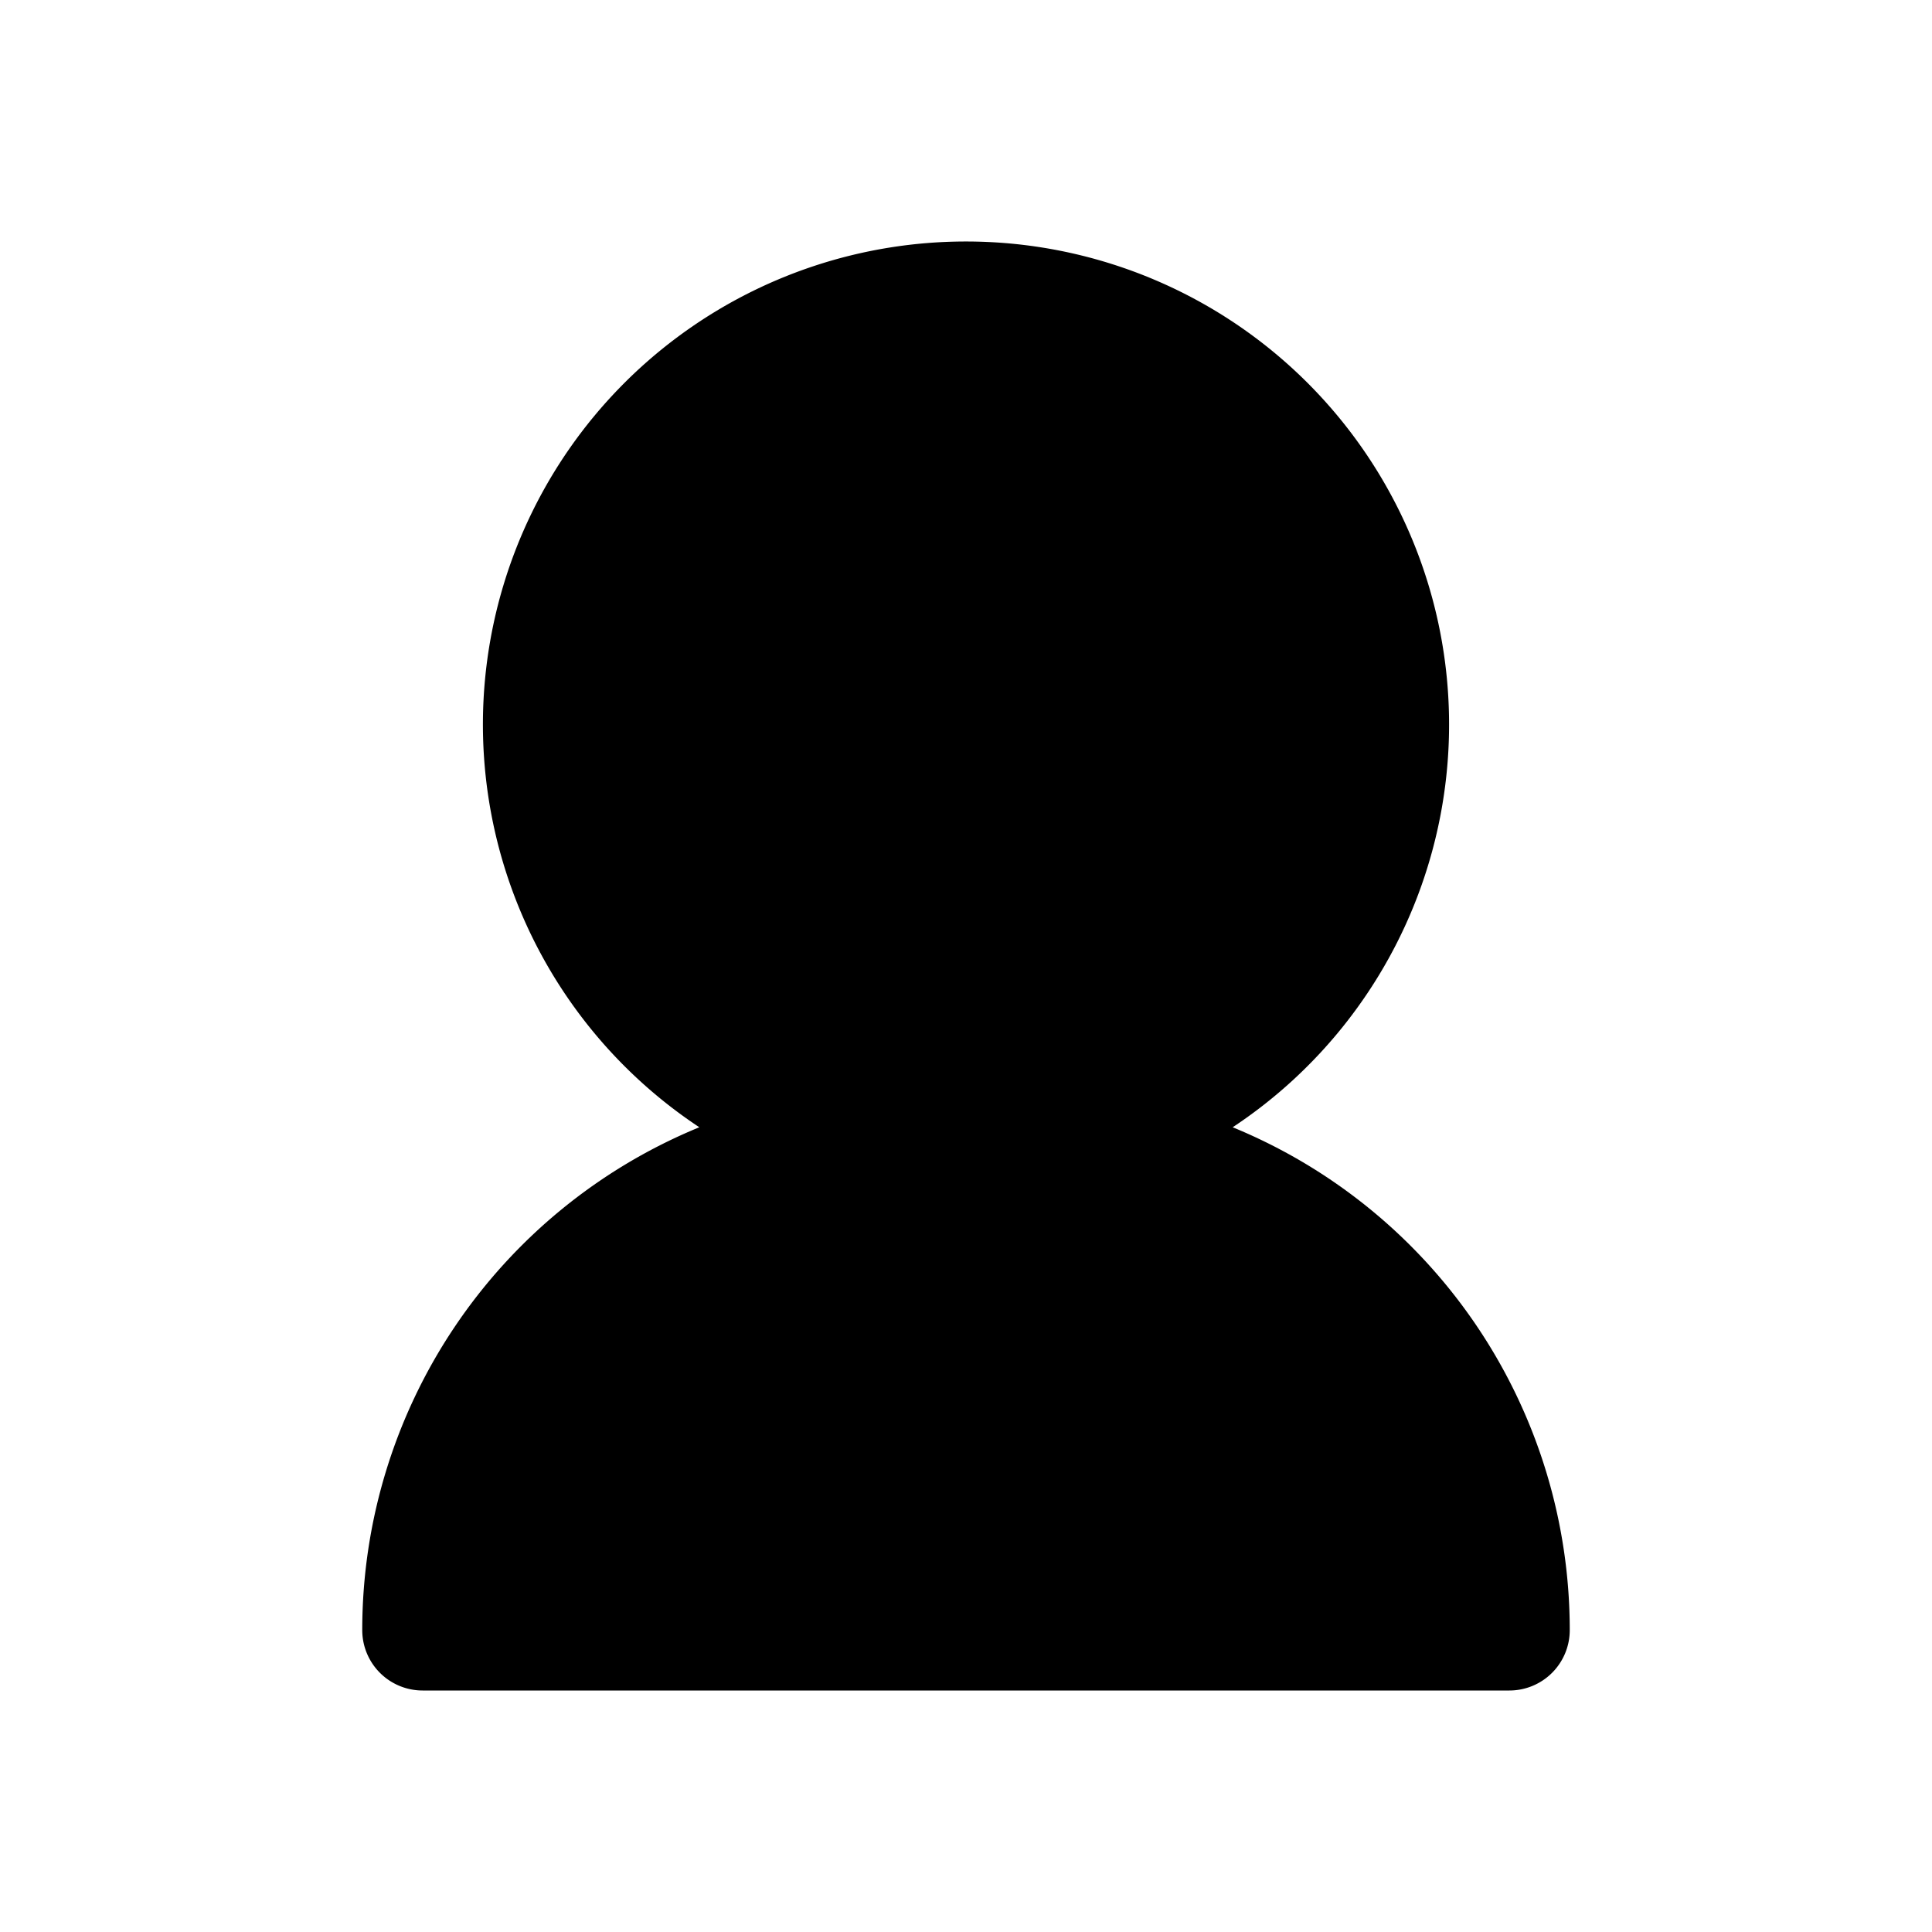 <svg width="32" height="32" fill="none" xmlns="http://www.w3.org/2000/svg"><path d="M16 4a8 8 0 0 0-4.417 14.671A9.003 9.003 0 0 0 6 27a1 1 0 0 0 1 1h18a1 1 0 0 0 1-1 9.003 9.003 0 0 0-5.583-8.329A8 8 0 0 0 16 4Z" fill="#000"/></svg>